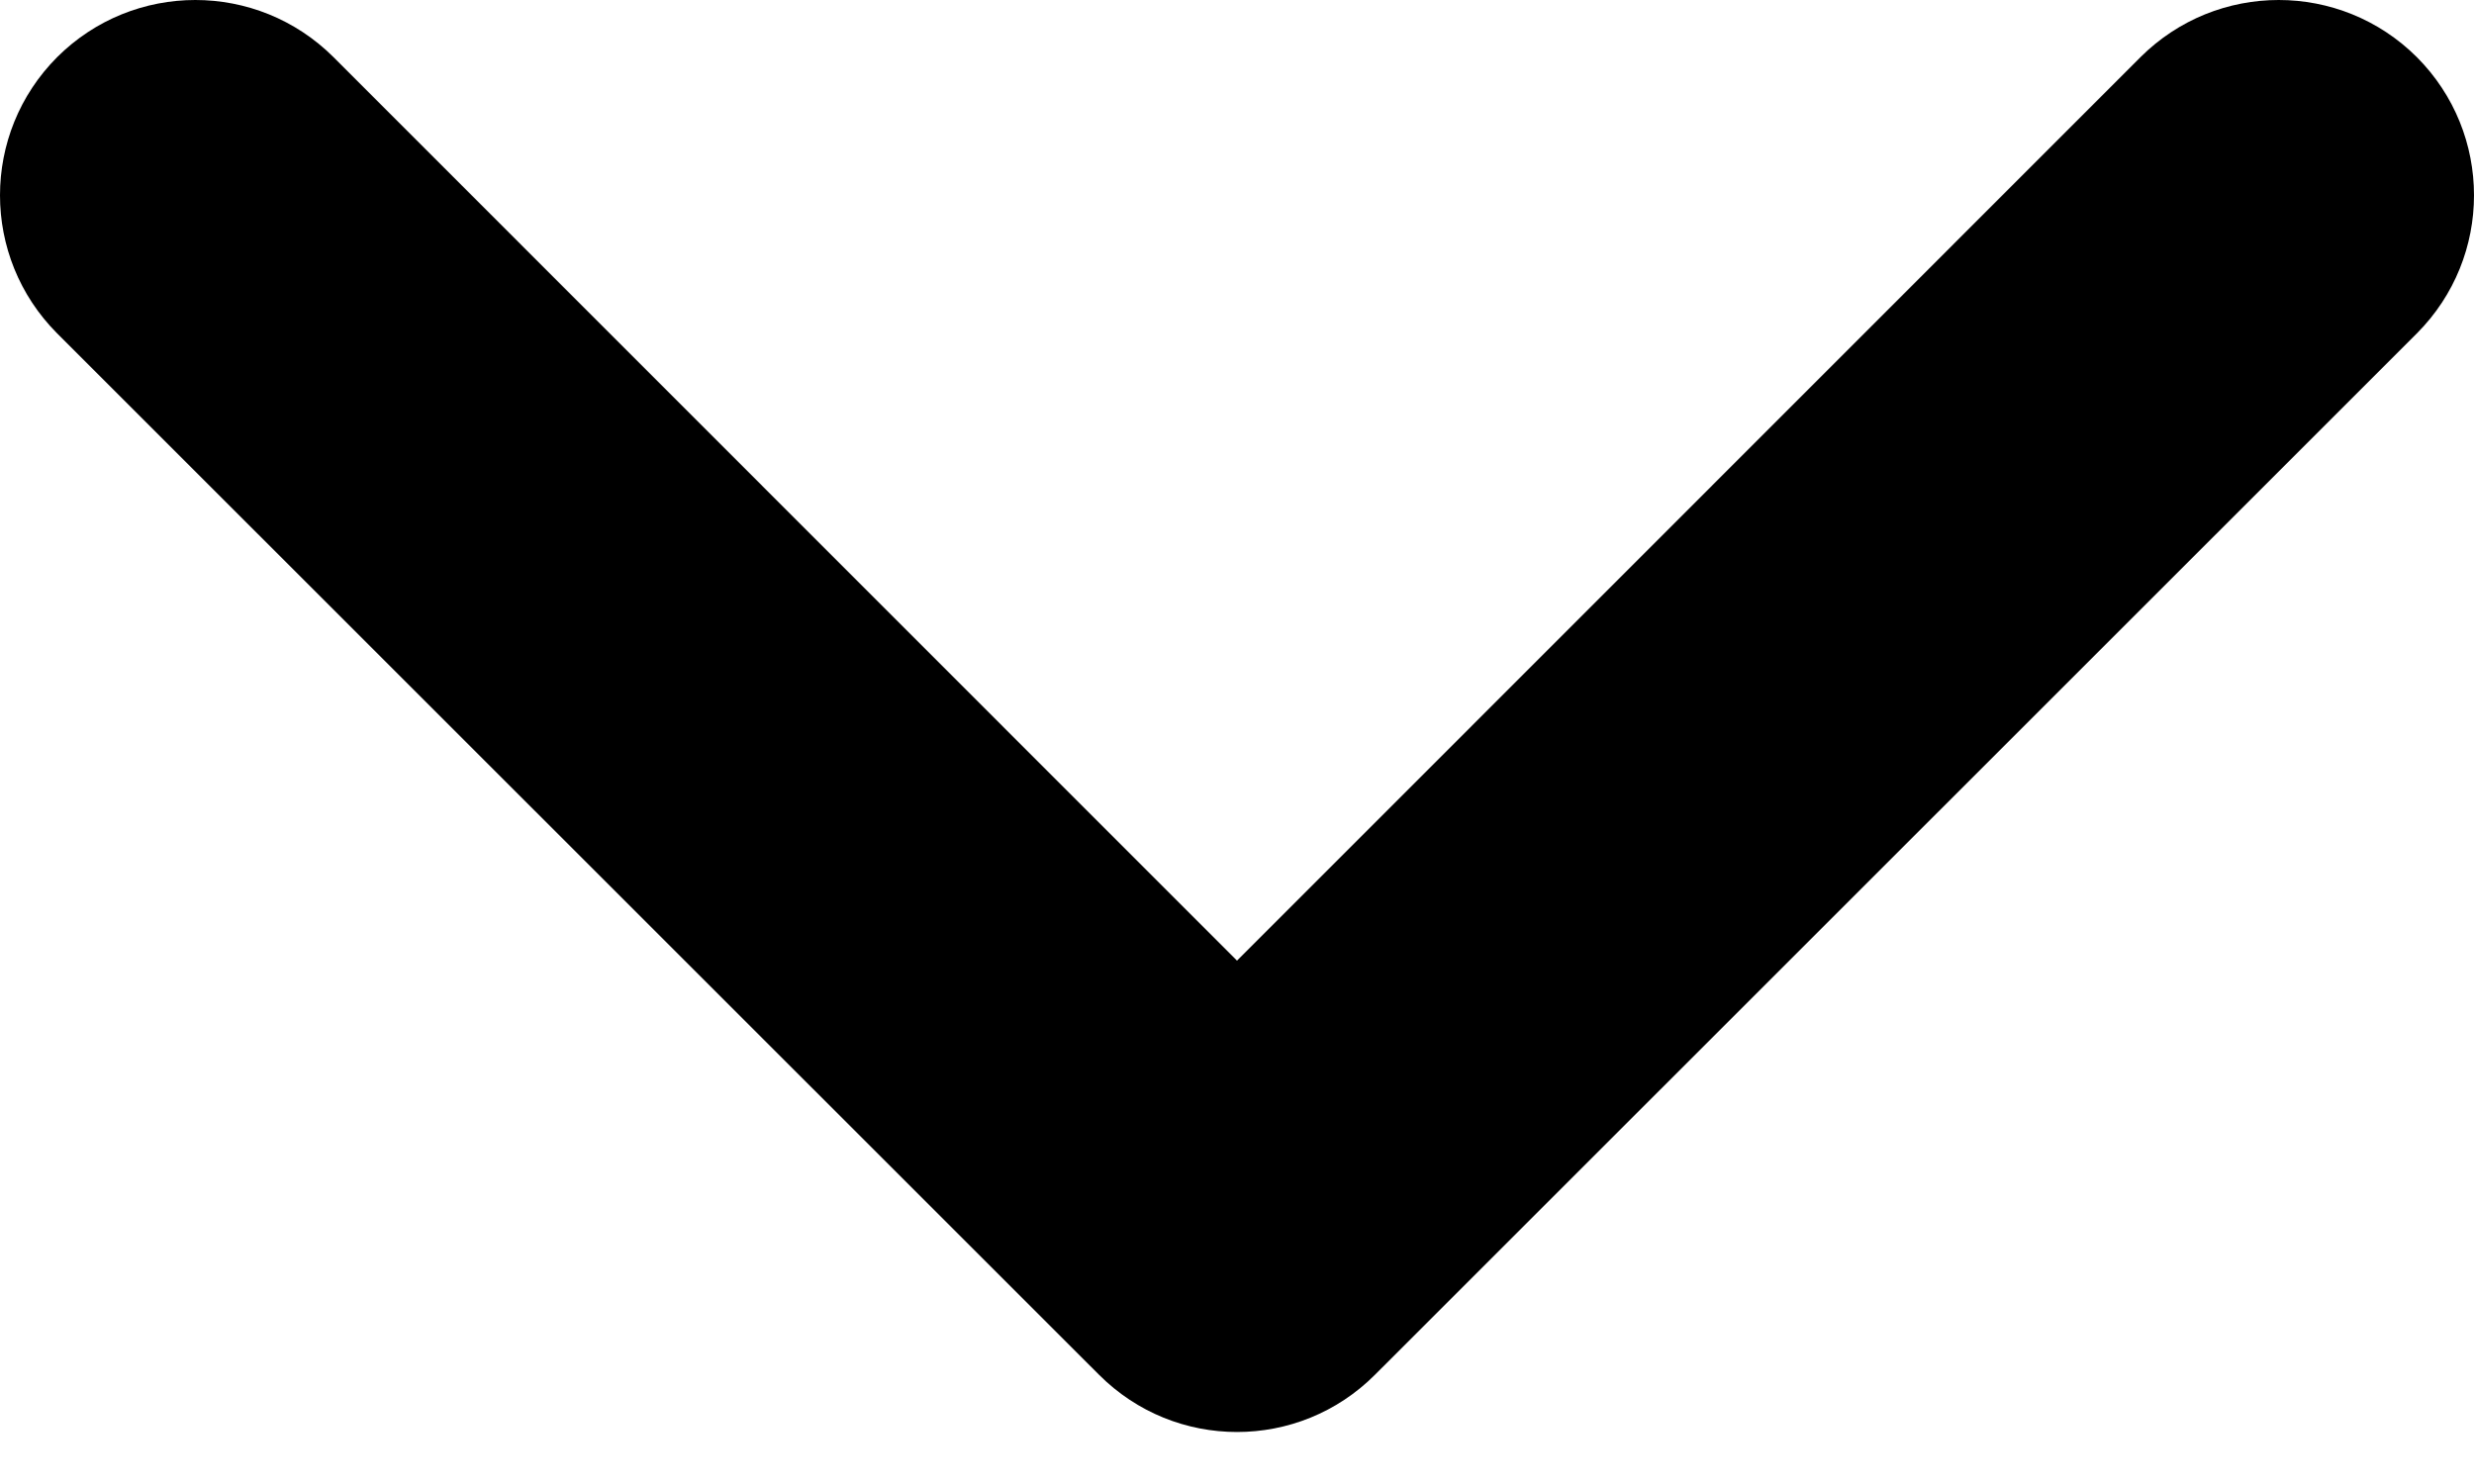 <svg width="10" height="6" viewBox="0 0 10 6" fill="none" xmlns="http://www.w3.org/2000/svg">
<path fill-rule="evenodd" clip-rule="evenodd" d="M0.231 0.231C0.54 -0.077 1.039 -0.077 1.348 0.231L5 3.884L8.652 0.231C8.961 -0.077 9.46 -0.077 9.769 0.231C10.077 0.54 10.077 1.039 9.769 1.348L5.558 5.558C5.25 5.867 4.75 5.867 4.442 5.558L0.231 1.348C-0.077 1.039 -0.077 0.54 0.231 0.231Z" fill="black"/>
</svg>
